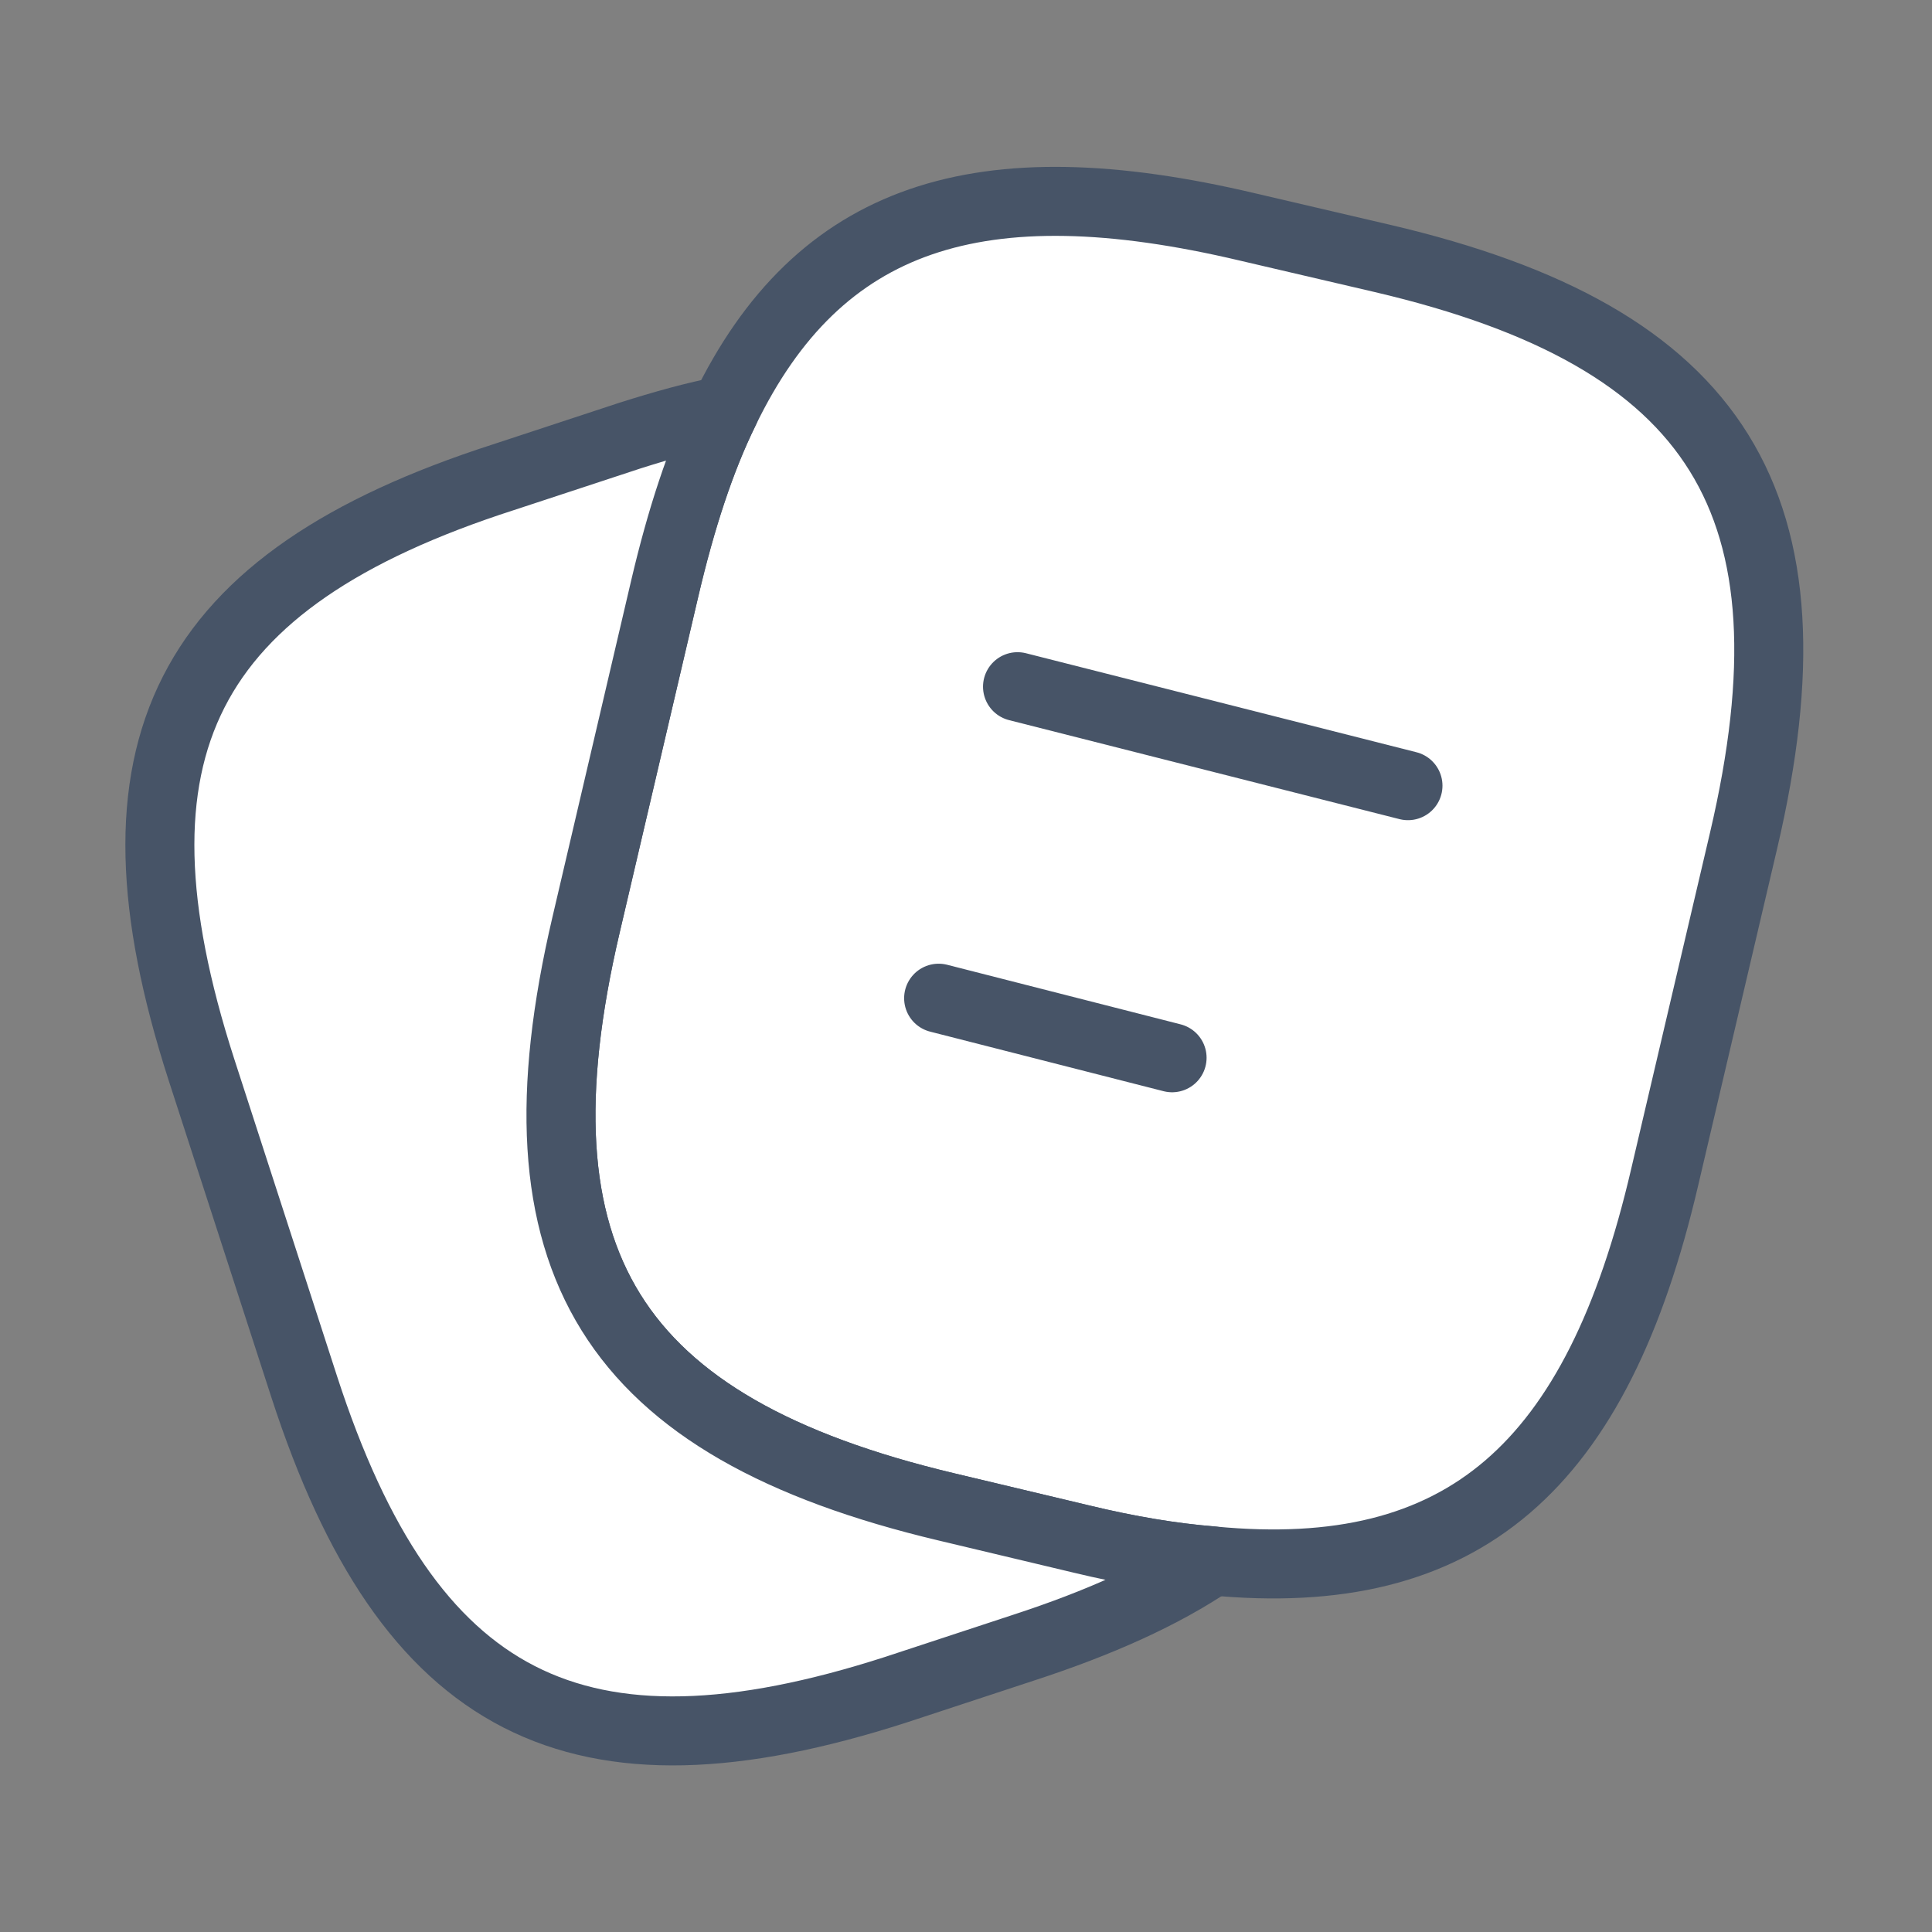 <svg width="42" height="42" viewBox="0 0 42 42" fill="none" xmlns="http://www.w3.org/2000/svg">
<rect x="0" y="0" width="42" height="42" fill="#808080" stroke="none"/>
<path d="M37.905 18.27L36.19 25.585C34.72 31.902 31.815 34.457 26.355 33.932C25.48 33.862 24.535 33.705 23.52 33.46L20.58 32.76C13.283 31.027 11.025 27.422 12.74 20.107L14.455 12.775C14.805 11.287 15.225 9.992 15.75 8.925C17.798 4.69 21.28 3.552 27.125 4.935L30.048 5.617C37.38 7.332 39.62 10.955 37.905 18.27Z" fill="white" stroke="#475467" stroke-width="1.5" stroke-linecap="round" stroke-linejoin="round"/>
<path d="M26.355 33.932C25.27 34.667 23.905 35.28 22.242 35.822L19.477 36.732C12.53 38.972 8.872 37.1 6.615 30.152L4.375 23.24C2.135 16.292 3.99 12.617 10.937 10.377L13.702 9.467C14.42 9.24 15.102 9.047 15.75 8.925C15.225 9.992 14.805 11.287 14.455 12.775L12.74 20.107C11.025 27.422 13.282 31.027 20.58 32.76L23.52 33.46C24.535 33.705 25.48 33.862 26.355 33.932Z" fill="white" stroke="#475467" stroke-width="1.5" stroke-linecap="round" stroke-linejoin="round"/>
<path d="M22.12 14.928L30.608 17.08" stroke="#475467" stroke-width="1.5" stroke-linecap="round" stroke-linejoin="round"/>
<path d="M20.405 21.7L25.48 22.995" stroke="#475467" stroke-width="1.5" stroke-linecap="round" stroke-linejoin="round"/>
</svg>
